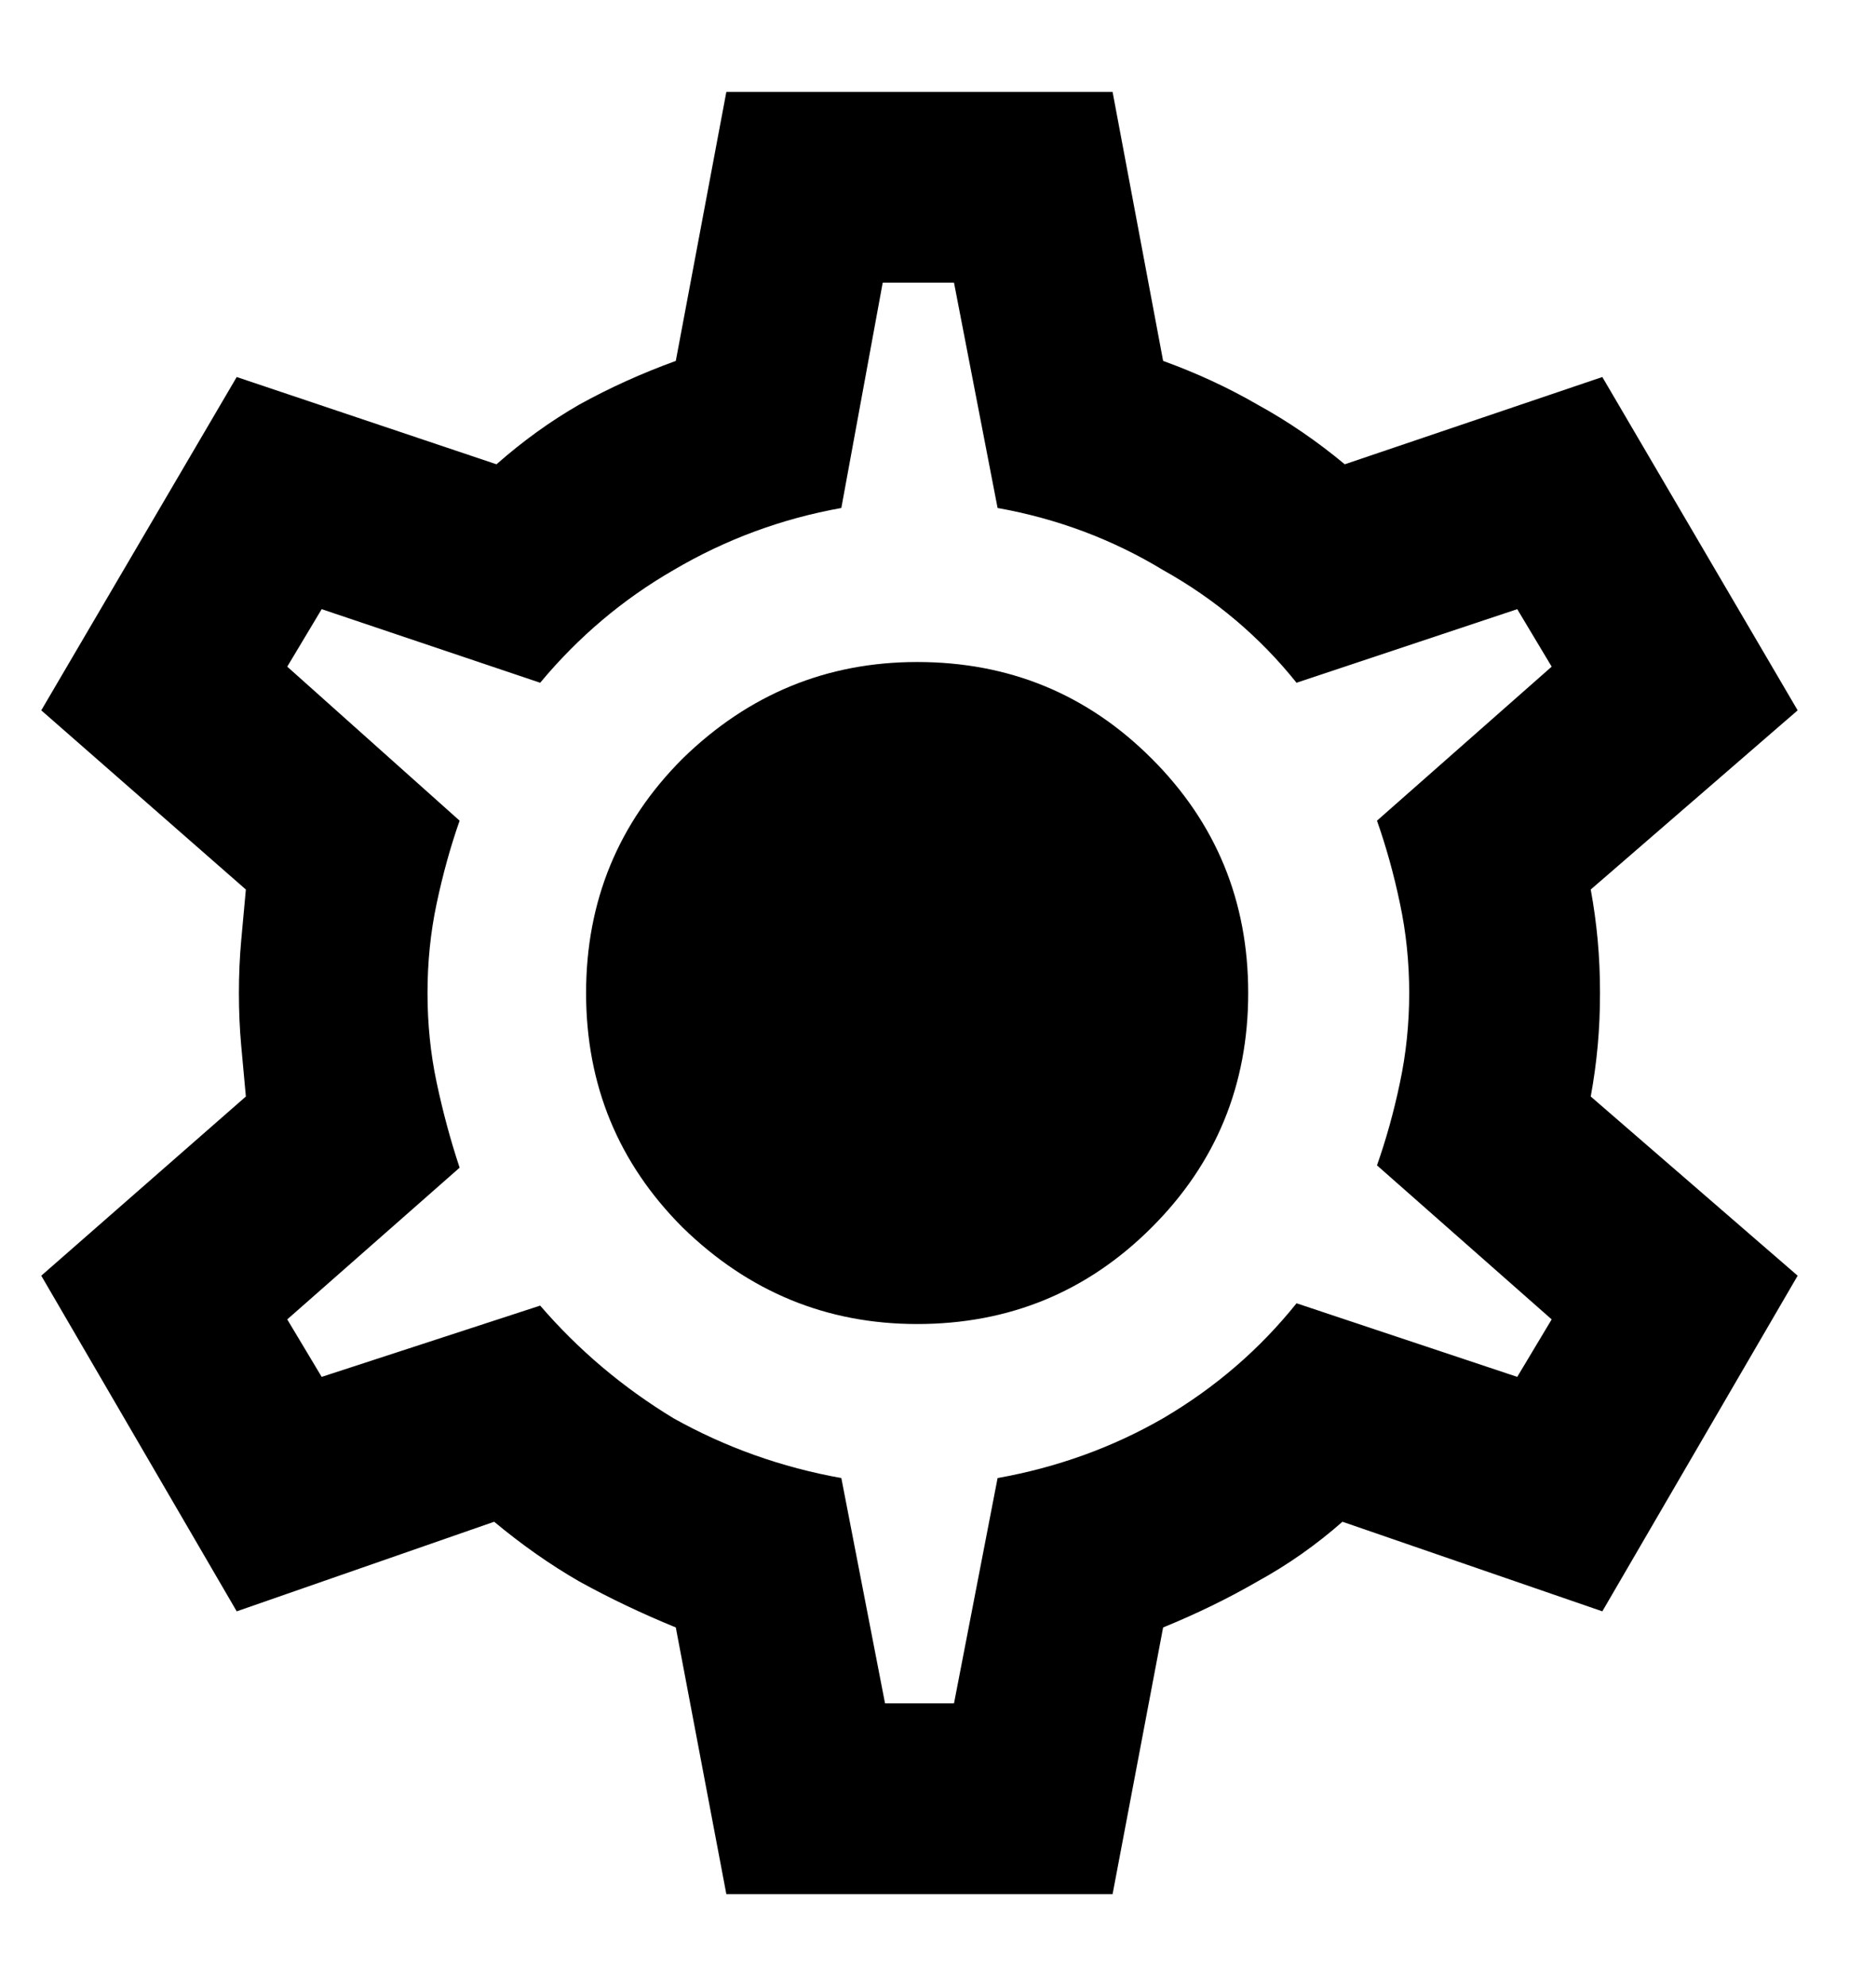 <svg width="17" height="18" viewBox="0 0 17 18" xmlns="http://www.w3.org/2000/svg">
<path d="M6.582 17.167L6.124 14.75C5.818 14.625 5.526 14.486 5.249 14.333C4.985 14.181 4.728 14 4.478 13.792L2.145 14.604L0.374 11.562L2.228 9.938C2.214 9.785 2.2 9.632 2.186 9.479C2.172 9.326 2.165 9.167 2.165 9C2.165 8.833 2.172 8.674 2.186 8.521C2.2 8.368 2.214 8.215 2.228 8.062L0.374 6.438L2.145 3.417L4.499 4.208C4.735 4 4.985 3.819 5.249 3.667C5.526 3.514 5.818 3.382 6.124 3.271L6.582 0.833H10.082L10.54 3.271C10.846 3.382 11.131 3.514 11.395 3.667C11.672 3.819 11.936 4 12.186 4.208L14.52 3.417L16.29 6.438L14.415 8.062C14.443 8.215 14.464 8.368 14.478 8.521C14.492 8.674 14.499 8.833 14.499 9C14.499 9.167 14.492 9.326 14.478 9.479C14.464 9.632 14.443 9.785 14.415 9.938L16.29 11.562L14.52 14.604L12.165 13.792C11.929 14 11.672 14.181 11.395 14.333C11.131 14.486 10.846 14.625 10.54 14.75L10.082 17.167H6.582ZM8.02 15.438H8.645L9.04 13.396C9.582 13.299 10.082 13.118 10.54 12.854C11.013 12.576 11.415 12.229 11.749 11.812L13.749 12.479L14.061 11.958L12.478 10.562C12.561 10.326 12.631 10.076 12.686 9.812C12.742 9.549 12.77 9.278 12.77 9C12.77 8.722 12.742 8.451 12.686 8.188C12.631 7.924 12.561 7.674 12.478 7.438L14.061 6.042L13.749 5.521L11.749 6.188C11.415 5.771 11.013 5.431 10.54 5.167C10.082 4.889 9.582 4.701 9.04 4.604L8.645 2.562H7.999L7.624 4.604C7.082 4.701 6.575 4.889 6.103 5.167C5.645 5.431 5.242 5.771 4.895 6.188L2.915 5.521L2.603 6.042L4.165 7.438C4.082 7.674 4.013 7.924 3.957 8.188C3.901 8.451 3.874 8.722 3.874 9C3.874 9.278 3.901 9.549 3.957 9.812C4.013 10.076 4.082 10.333 4.165 10.583L2.603 11.958L2.915 12.479L4.895 11.833C5.242 12.236 5.645 12.576 6.103 12.854C6.575 13.118 7.082 13.299 7.624 13.396L8.02 15.438ZM8.311 12C9.145 12 9.853 11.708 10.436 11.125C11.02 10.542 11.311 9.833 11.311 9C11.311 8.167 11.02 7.458 10.436 6.875C9.853 6.292 9.145 6 8.311 6C7.492 6 6.783 6.292 6.186 6.875C5.603 7.458 5.311 8.167 5.311 9C5.311 9.833 5.603 10.542 6.186 11.125C6.783 11.708 7.492 12 8.311 12Z"/>
</svg>
